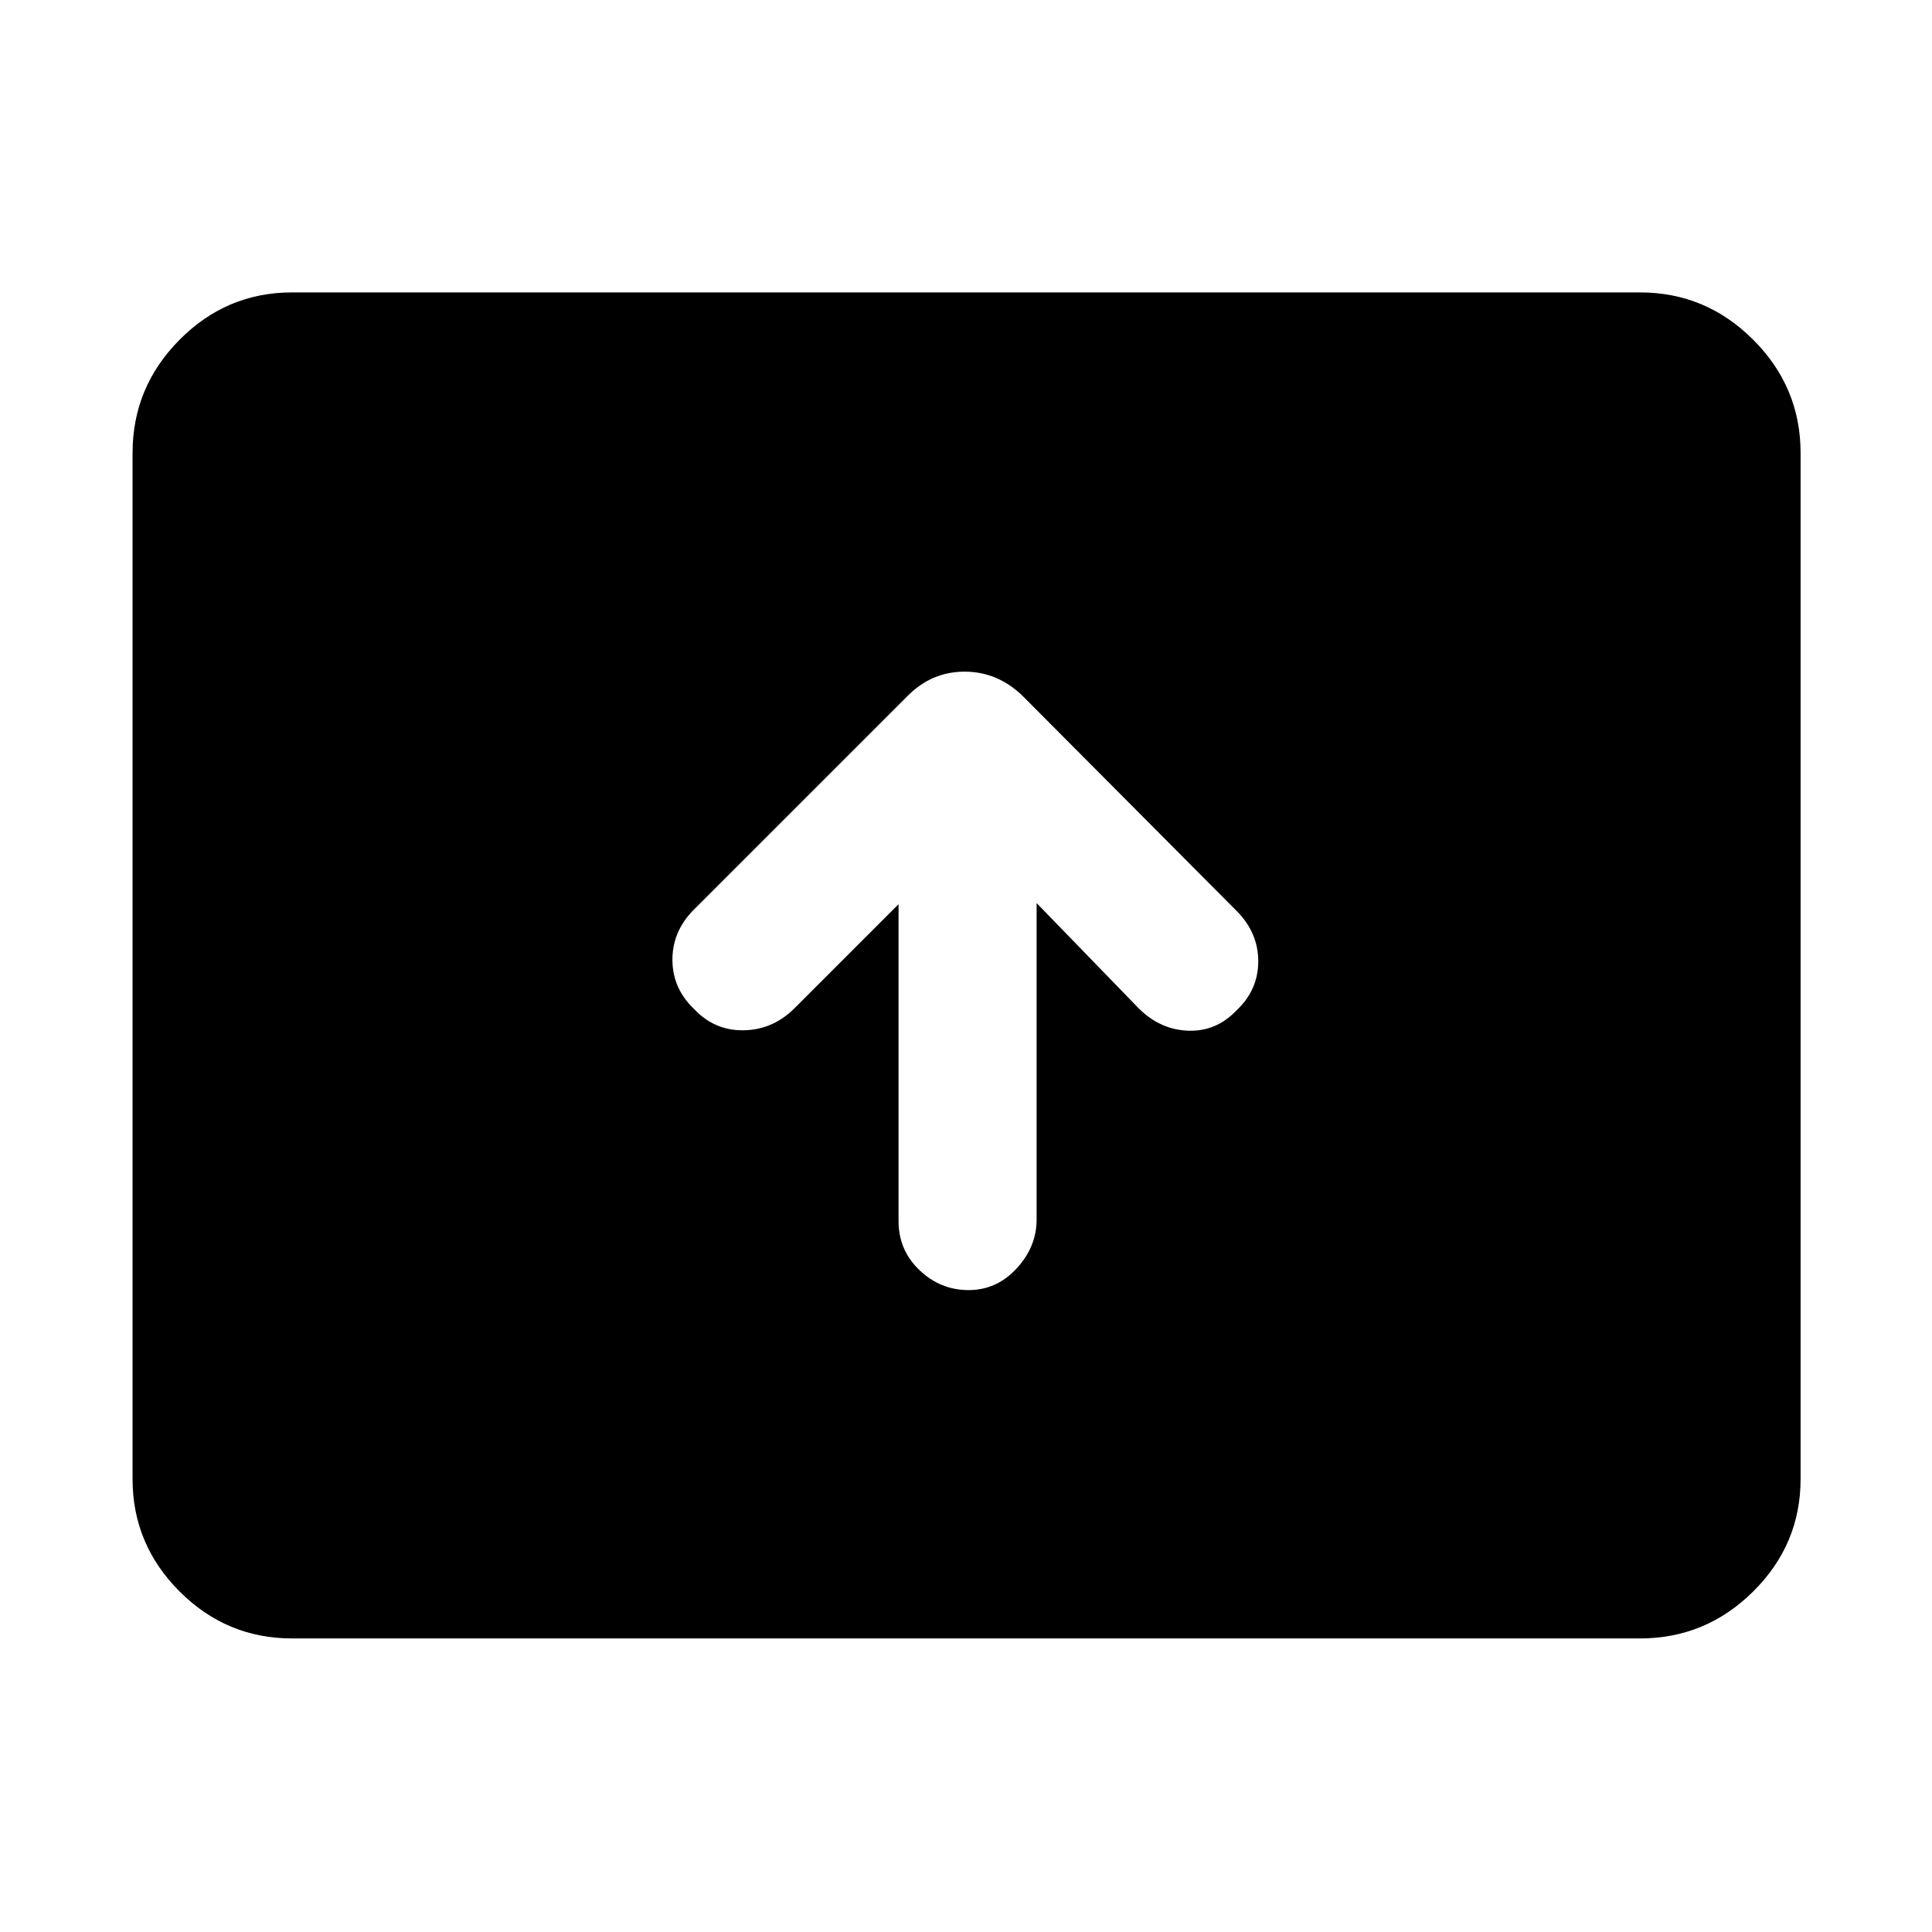 <svg xmlns="http://www.w3.org/2000/svg" width="48" height="48" viewBox="0 -960 960 960"><path d="M446.48-510.7v157.39q0 14.53 10.41 24.44 10.41 9.91 24.39 9.91t23.89-10.77q9.92-10.77 9.92-24.31v-157.22l50.65 52.22q10.69 10.69 24.67 11.19 13.98.5 24.11-10.19 10.7-10.1 10.7-24.31 0-14.22-10.76-25.03L507.91-614.43q-12.39-11.83-28.6-11.83-16.22 0-28.09 11.83L344.04-507.26q-10.13 10.69-9.91 24.7.22 14 10.91 24.08 10.13 10.7 24.61 10.42 14.48-.29 25.18-10.98l51.65-51.66ZM145.09-145.87q-32.51 0-55.87-23.35-23.35-23.36-23.35-55.87v-509.82q0-32.74 23.35-56.26 23.36-23.53 55.87-23.53h669.82q32.74 0 56.26 23.53 23.53 23.52 23.53 56.26v509.82q0 32.51-23.53 55.87-23.52 23.35-56.26 23.35H145.09Z"/></svg>